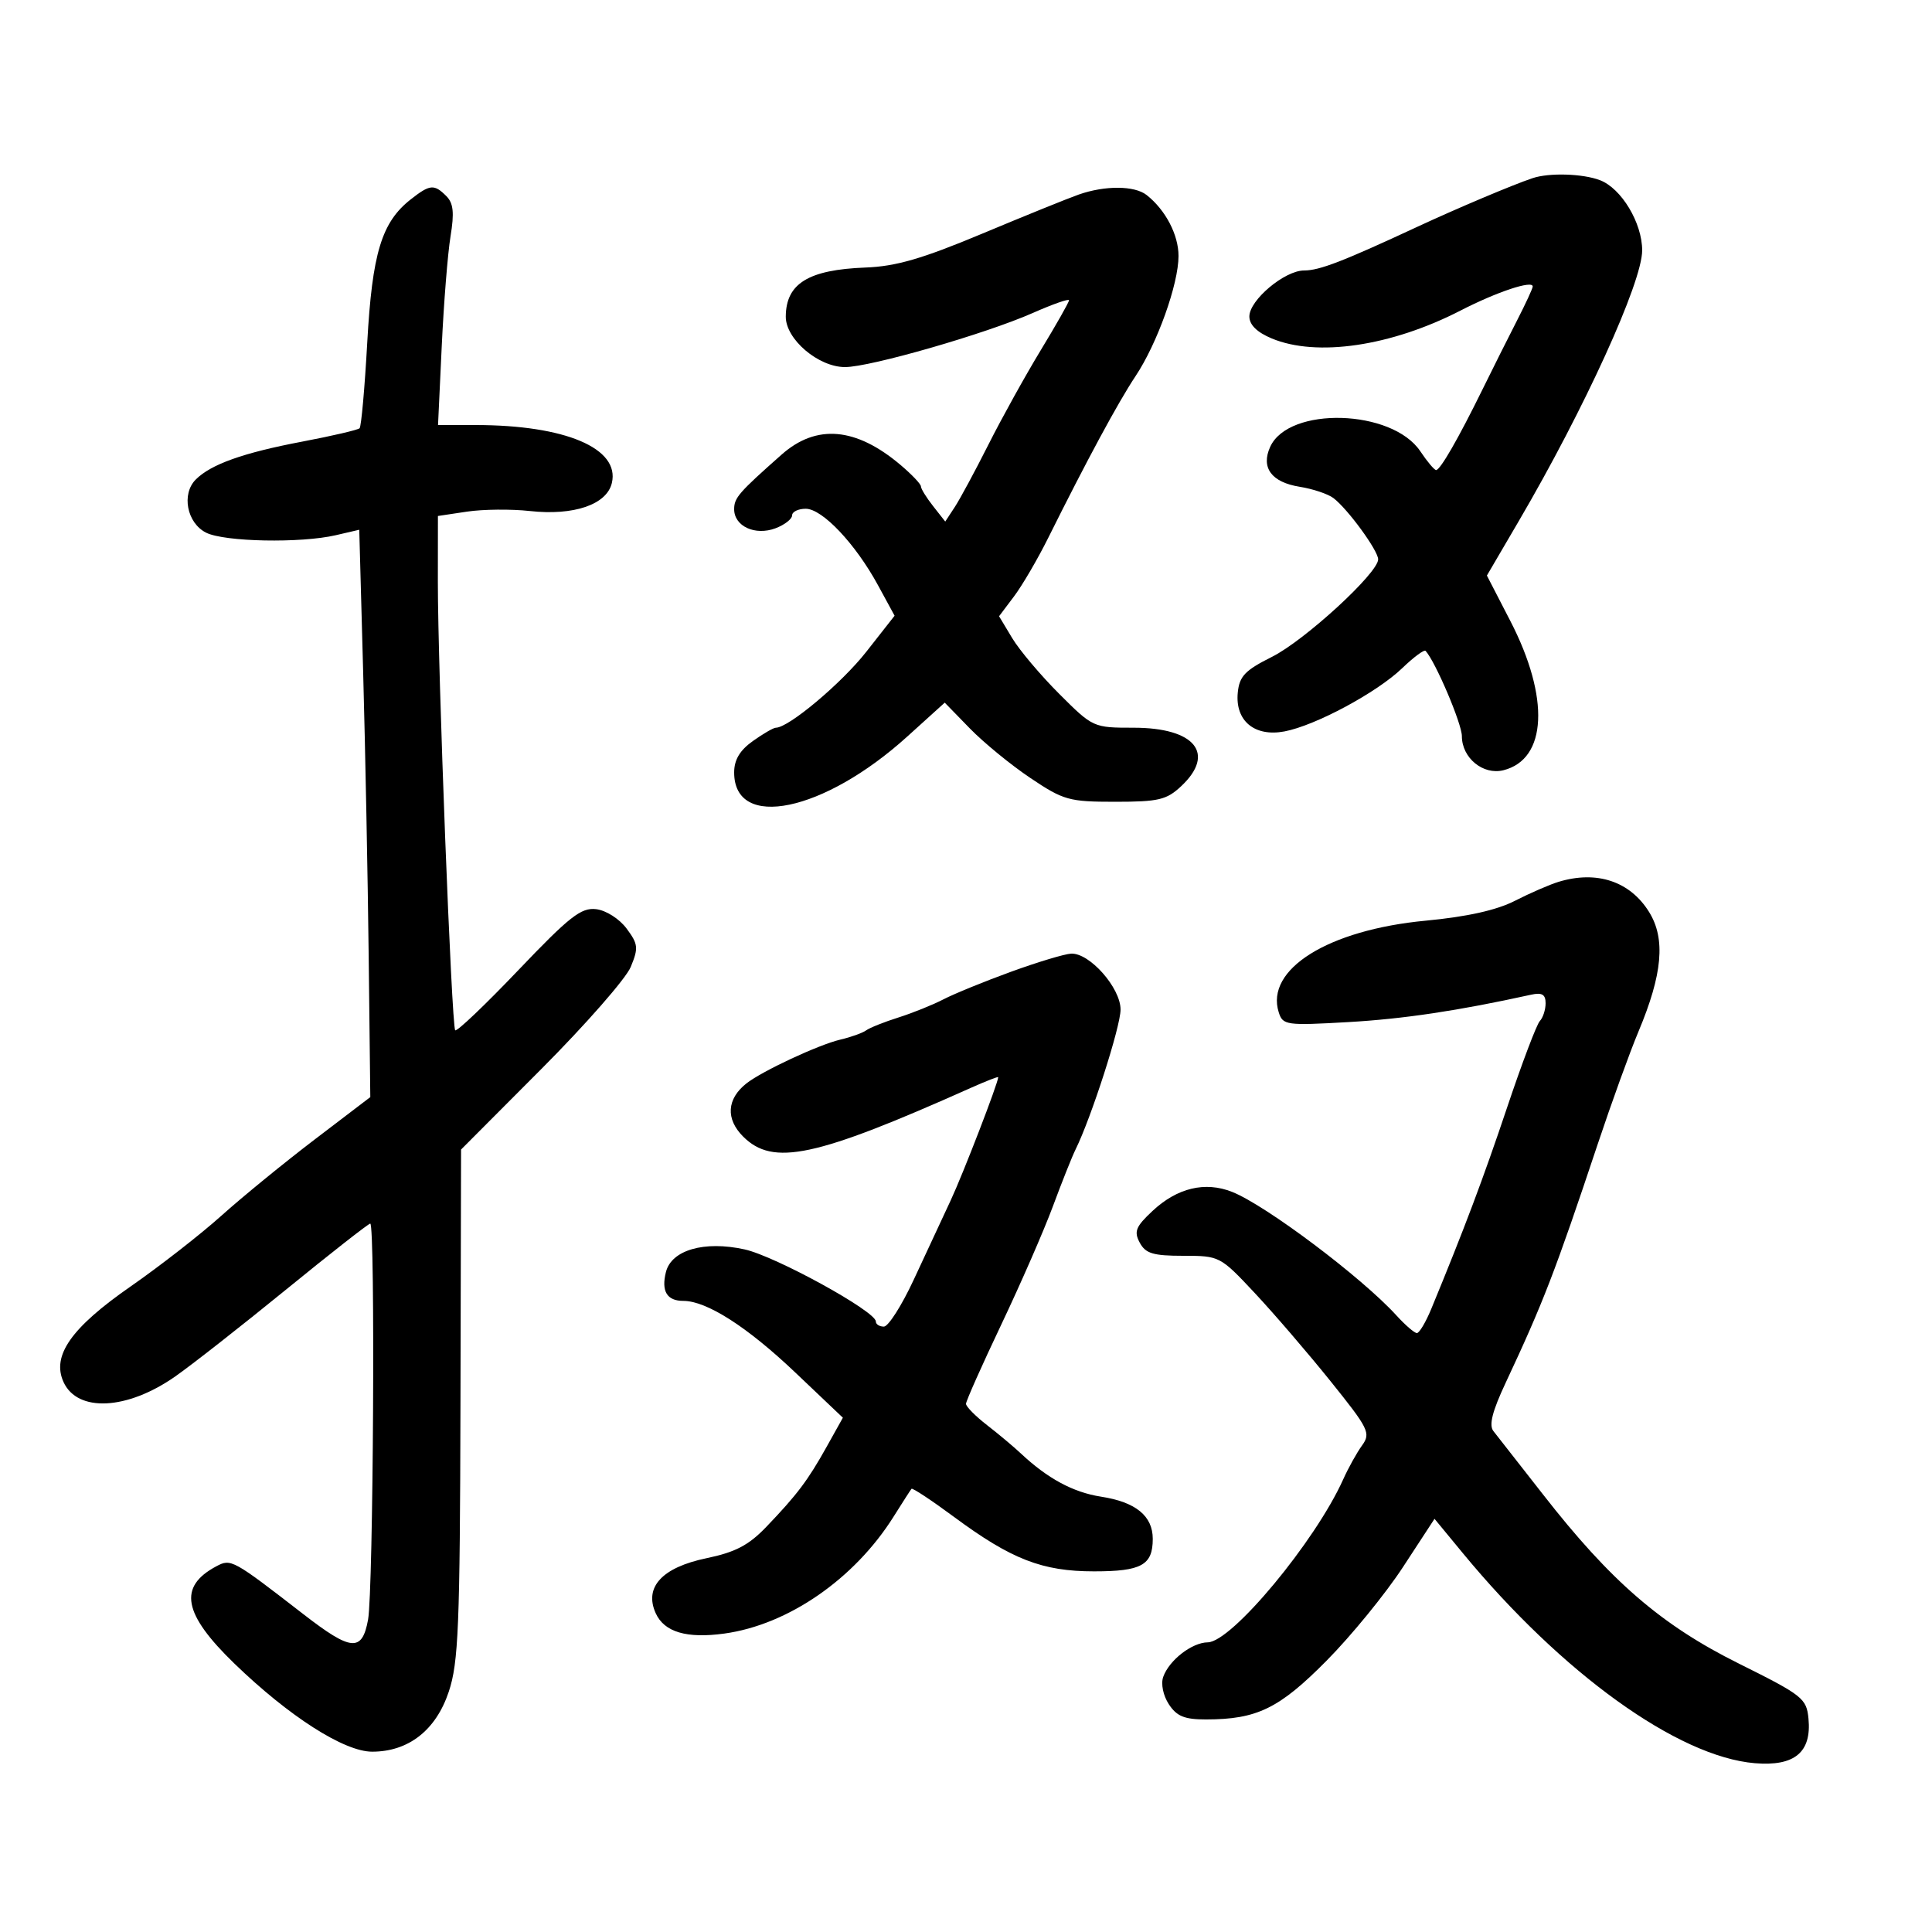 <svg xmlns="http://www.w3.org/2000/svg" width="300" height="300" viewBox="0 0 300 300" version="1.1">
	<path d="M 238 27.657 C 234.958 28.670, 226.318 32.318, 220 35.256 C 208.480 40.614, 204.882 42, 202.494 42 C 199.474 42, 194 46.601, 194 49.140 C 194 50.434, 195.181 51.596, 197.468 52.551 C 204.459 55.472, 216.016 53.766, 226.792 48.222 C 232.430 45.322, 238 43.466, 238 44.488 C 238 44.778, 236.905 47.149, 235.567 49.757 C 234.228 52.366, 231.807 57.200, 230.187 60.500 C 226.458 68.093, 223.643 72.986, 223 72.991 C 222.725 72.993, 221.618 71.678, 220.540 70.068 C 216.155 63.524, 200.120 63.052, 197.236 69.382 C 195.762 72.617, 197.434 74.886, 201.810 75.586 C 203.853 75.912, 206.213 76.702, 207.053 77.340 C 209.282 79.032, 214 85.495, 214 86.857 C 214 88.982, 202.587 99.456, 197.500 102 C 193.326 104.087, 192.451 105.004, 192.201 107.551 C 191.774 111.924, 194.803 114.447, 199.436 113.578 C 204.234 112.678, 213.804 107.540, 217.735 103.753 C 219.514 102.039, 221.148 100.831, 221.365 101.068 C 222.902 102.750, 227 112.380, 227 114.312 C 227 117.687, 230.298 120.393, 233.447 119.603 C 240.229 117.900, 240.676 108.343, 234.530 96.436 L 230.884 89.371 235.822 80.936 C 246.052 63.459, 255.002 43.827, 254.996 38.875 C 254.992 34.599, 251.766 29.242, 248.434 27.975 C 245.758 26.958, 240.575 26.800, 238 27.657 M 63.762 30.973 C 59.254 34.518, 57.797 39.323, 57.026 53.185 C 56.633 60.245, 56.098 66.236, 55.836 66.498 C 55.574 66.759, 51.576 67.691, 46.952 68.569 C 37.770 70.310, 32.766 72.091, 30.398 74.459 C 28.146 76.711, 29.020 81.212, 32 82.712 C 34.841 84.142, 46.686 84.374, 52.143 83.106 L 55.786 82.259 56.392 104.379 C 56.725 116.546, 57.111 136.368, 57.249 148.429 L 57.500 170.358 48.876 176.929 C 44.133 180.543, 37.608 185.874, 34.376 188.775 C 31.144 191.676, 24.792 196.626, 20.260 199.775 C 11.048 206.175, 8.003 210.515, 9.861 214.595 C 12.025 219.345, 19.719 218.969, 27.193 213.747 C 29.750 211.961, 37.499 205.887, 44.414 200.250 C 51.329 194.613, 57.214 190, 57.493 190 C 58.287 190, 57.972 247.023, 57.153 251.500 C 56.230 256.550, 54.547 256.409, 47.126 250.662 C 36.113 242.133, 35.870 242, 33.597 243.210 C 27.631 246.387, 28.414 250.595, 36.408 258.329 C 44.879 266.524, 53.442 272, 57.787 272 C 63.436 272, 67.697 268.662, 69.687 262.679 C 71.193 258.150, 71.421 252.545, 71.501 218 L 71.593 178.500 84.084 165.969 C 90.954 159.077, 97.188 151.961, 97.936 150.156 C 99.162 147.195, 99.100 146.609, 97.299 144.186 C 96.175 142.674, 94.107 141.358, 92.566 141.175 C 90.236 140.899, 88.444 142.304, 80.478 150.655 C 75.334 156.047, 70.927 160.243, 70.684 159.979 C 70.123 159.370, 67.977 103.861, 67.990 90.311 L 68 80.123 72.506 79.447 C 74.984 79.075, 79.372 79.032, 82.256 79.350 C 89.094 80.105, 94.216 78.358, 95.009 75 C 96.282 69.615, 87.779 66, 73.842 66 L 68.017 66 68.593 53.750 C 68.910 47.013, 69.525 39.338, 69.958 36.695 C 70.561 33.025, 70.406 31.548, 69.302 30.445 C 67.412 28.554, 66.757 28.617, 63.762 30.973 M 167.500 30.212 C 165.850 30.792, 159.100 33.526, 152.500 36.289 C 143.201 40.181, 139.126 41.364, 134.395 41.543 C 125.526 41.880, 122.045 44.022, 122.015 49.161 C 121.995 52.672, 127.075 57, 131.215 57 C 135.130 57, 153.057 51.834, 160.378 48.596 C 163.470 47.229, 166 46.342, 166 46.625 C 166 46.908, 164.031 50.384, 161.624 54.349 C 159.217 58.313, 155.558 64.913, 153.493 69.014 C 151.428 73.115, 149.072 77.486, 148.258 78.729 L 146.778 80.988 144.889 78.586 C 143.850 77.265, 143 75.889, 143 75.528 C 143 75.166, 141.570 73.662, 139.822 72.185 C 132.906 66.342, 126.769 65.810, 121.372 70.586 C 114.706 76.486, 114 77.298, 114 79.070 C 114 81.725, 117.272 83.227, 120.435 82.025 C 121.846 81.488, 123 80.588, 123 80.025 C 123 79.461, 123.952 79, 125.115 79 C 127.691 79, 132.832 84.438, 136.326 90.858 L 138.912 95.608 134.506 101.222 C 130.680 106.097, 122.456 113, 120.474 113 C 120.108 113, 118.502 113.931, 116.904 115.068 C 114.878 116.511, 114 117.986, 114 119.946 C 114 128.986, 127.915 126.103, 140.872 114.378 L 146.698 109.106 150.599 113.113 C 152.744 115.317, 156.975 118.781, 160 120.810 C 165.148 124.264, 165.990 124.500, 173.167 124.500 C 179.904 124.500, 181.147 124.206, 183.417 122.076 C 188.814 117.011, 185.554 113, 176.040 113 C 169.772 113, 169.710 112.972, 164.482 107.750 C 161.591 104.862, 158.305 100.968, 157.180 99.096 L 155.134 95.691 157.465 92.596 C 158.747 90.893, 161.138 86.800, 162.779 83.500 C 168.716 71.562, 173.651 62.419, 176.309 58.434 C 179.687 53.372, 183 44.119, 183 39.747 C 183 36.455, 180.979 32.593, 178.046 30.282 C 176.177 28.809, 171.579 28.779, 167.500 30.212 M 242 136.935 C 240.625 137.355, 237.582 138.678, 235.237 139.876 C 232.381 141.335, 227.807 142.354, 221.381 142.962 C 206.238 144.394, 196.439 150.506, 198.562 157.194 C 199.195 159.191, 199.698 159.262, 209.363 158.710 C 217.938 158.220, 226.437 156.947, 237.750 154.457 C 239.440 154.085, 240 154.414, 240 155.781 C 240 156.781, 239.596 158.027, 239.103 158.550 C 238.609 159.072, 236.325 165.104, 234.027 171.954 C 230.315 183.016, 227.391 190.783, 222.244 203.250 C 221.393 205.313, 220.389 207, 220.013 207 C 219.638 207, 218.204 205.762, 216.827 204.250 C 211.450 198.343, 196.560 187.150, 191.316 185.073 C 187.127 183.414, 182.800 184.450, 178.968 188.030 C 176.358 190.468, 176.051 191.227, 176.976 192.956 C 177.881 194.646, 179.053 195, 183.747 195 C 189.366 195, 189.478 195.058, 194.810 200.750 C 197.773 203.912, 203.073 210.077, 206.588 214.449 C 212.558 221.874, 212.882 222.534, 211.497 224.449 C 210.682 225.577, 209.369 227.939, 208.580 229.697 C 204.257 239.335, 191.256 254.982, 187.538 255.022 C 185.076 255.049, 181.539 257.795, 180.622 260.391 C 180.240 261.475, 180.614 263.289, 181.500 264.641 C 182.722 266.506, 183.932 266.999, 187.273 266.994 C 195.182 266.984, 198.632 265.303, 205.986 257.875 C 209.810 254.014, 215.146 247.476, 217.845 243.348 L 222.752 235.841 227.126 241.145 C 242.553 259.851, 260.546 272.796, 272.502 273.790 C 278.667 274.303, 281.324 272.091, 280.820 266.864 C 280.518 263.726, 279.918 263.252, 270 258.316 C 257.941 252.315, 250.120 245.554, 239.554 232 C 235.909 227.325, 232.466 222.927, 231.903 222.227 C 231.171 221.318, 231.714 219.168, 233.795 214.727 C 239.643 202.244, 241.472 197.504, 248.072 177.717 C 250.234 171.237, 253.084 163.362, 254.405 160.217 C 258.159 151.286, 258.654 145.794, 256.080 141.630 C 253.125 136.849, 247.943 135.121, 242 136.935 M 157 150.890 C 152.875 152.391, 148.150 154.319, 146.500 155.176 C 144.850 156.032, 141.700 157.301, 139.500 157.997 C 137.300 158.692, 135.050 159.590, 134.500 159.992 C 133.950 160.395, 132.150 161.041, 130.500 161.427 C 127.114 162.220, 118.326 166.320, 115.896 168.240 C 112.853 170.644, 112.663 173.754, 115.392 176.483 C 120.034 181.125, 126.582 179.725, 150.750 168.925 C 153.088 167.881, 155 167.135, 155 167.267 C 155 168.144, 149.567 182.226, 147.616 186.408 C 146.309 189.209, 143.723 194.760, 141.870 198.744 C 140.016 202.729, 137.938 205.991, 137.250 205.994 C 136.563 205.997, 136 205.640, 136 205.199 C 136 203.623, 120.406 195.059, 115.618 194.006 C 109.363 192.630, 104.265 194.098, 103.405 197.521 C 102.658 200.500, 103.559 202, 106.099 202 C 109.731 202, 116.005 206.011, 123.480 213.111 L 130.881 220.142 128.367 224.646 C 125.435 229.898, 123.786 232.086, 118.988 237.094 C 116.261 239.940, 114.188 241.027, 109.711 241.956 C 102.801 243.391, 99.976 246.456, 101.824 250.513 C 103.155 253.434, 106.627 254.460, 112.467 253.660 C 122.372 252.302, 132.687 245.177, 138.759 235.500 C 140.140 233.300, 141.390 231.356, 141.537 231.181 C 141.685 231.005, 144.662 232.974, 148.153 235.556 C 157.052 242.138, 161.842 244, 169.883 244 C 177.253 244, 179 243.033, 179 238.955 C 179 235.392, 176.359 233.236, 170.974 232.403 C 166.646 231.734, 162.660 229.584, 158.500 225.675 C 157.400 224.642, 155.037 222.664, 153.250 221.279 C 151.463 219.895, 150 218.412, 150 217.984 C 150 217.555, 152.469 212.011, 155.486 205.663 C 158.503 199.314, 162.108 191.056, 163.496 187.310 C 164.884 183.565, 166.464 179.600, 167.008 178.500 C 169.449 173.560, 174 159.416, 174 156.769 C 174 153.389, 169.200 147.954, 166.327 148.081 C 165.322 148.125, 161.125 149.389, 157 150.890" stroke="none" fill="black" fill-rule="evenodd"/>
</svg>